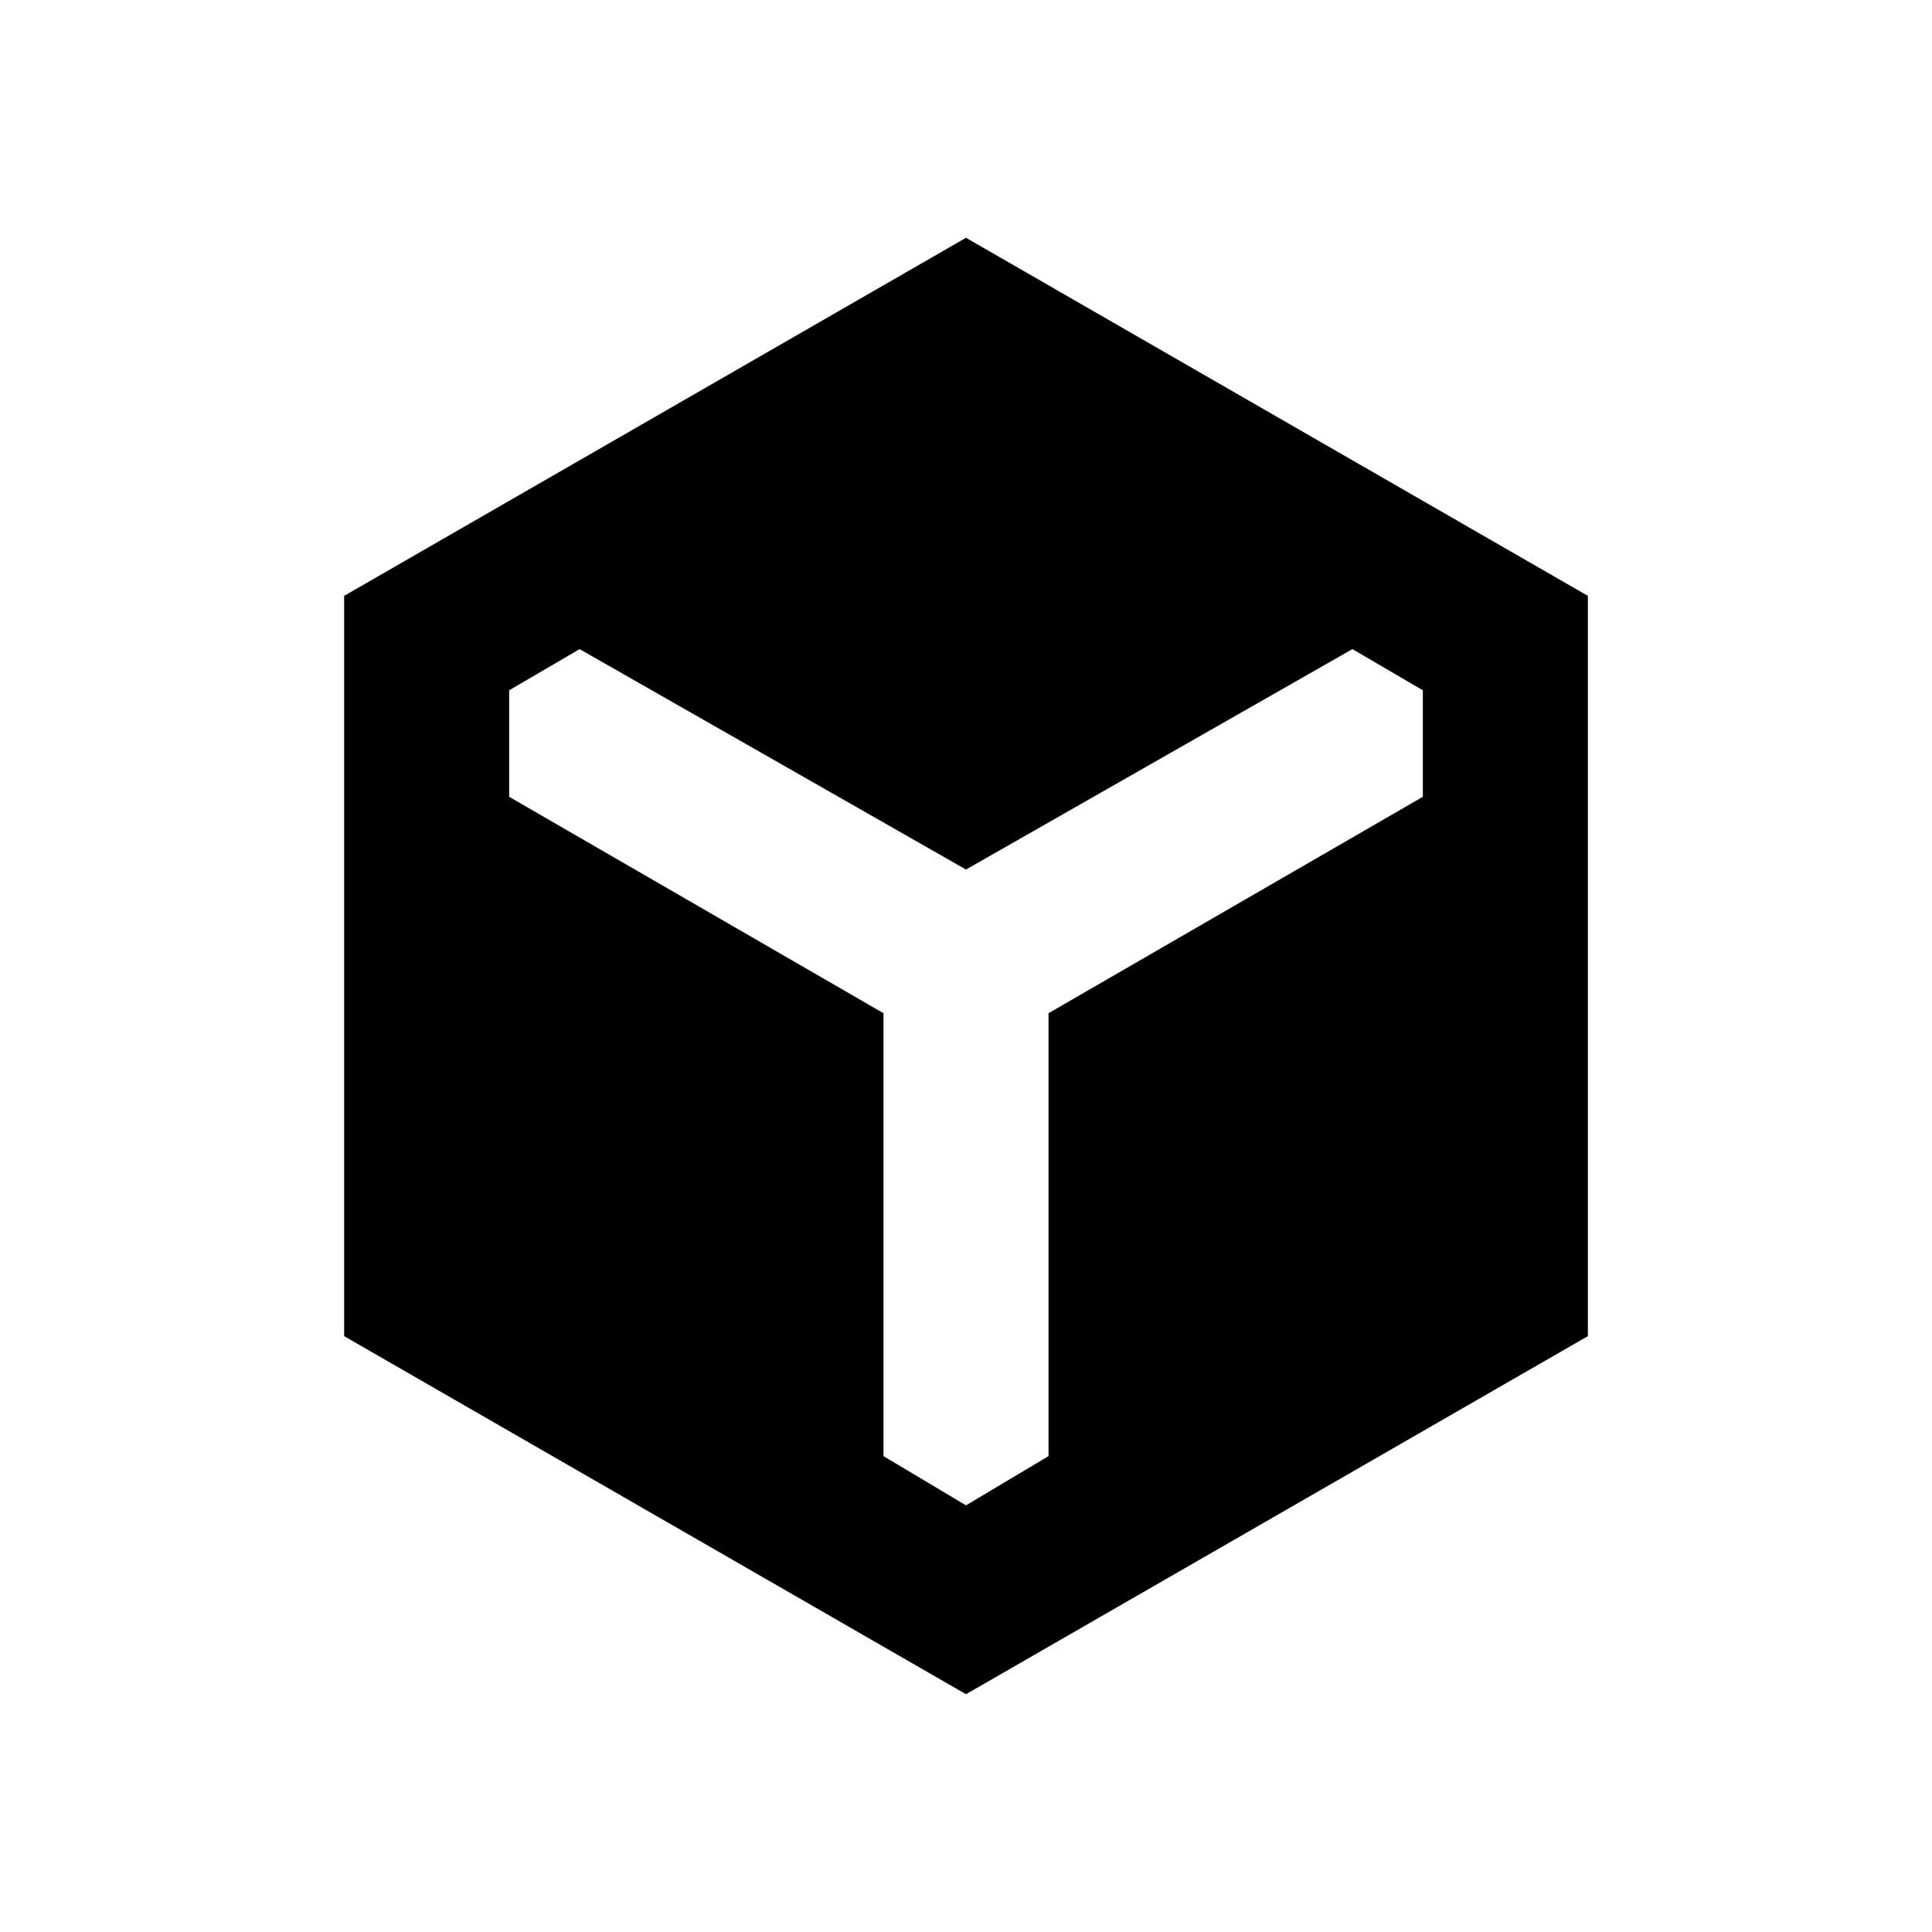 <svg xmlns="http://www.w3.org/2000/svg" height="20" viewBox="0 96 960 960" width="20"><path d="M171 759.923V392.077l309-177.923 309 177.923v367.846L480 937.846 171 759.923ZM480 844l41-24.462V599.462l186-107.539V439l-35-20.462-192 109.539-192-109.539L253 439v52.923l186 107.539v220.076L480 844Z"/></svg>